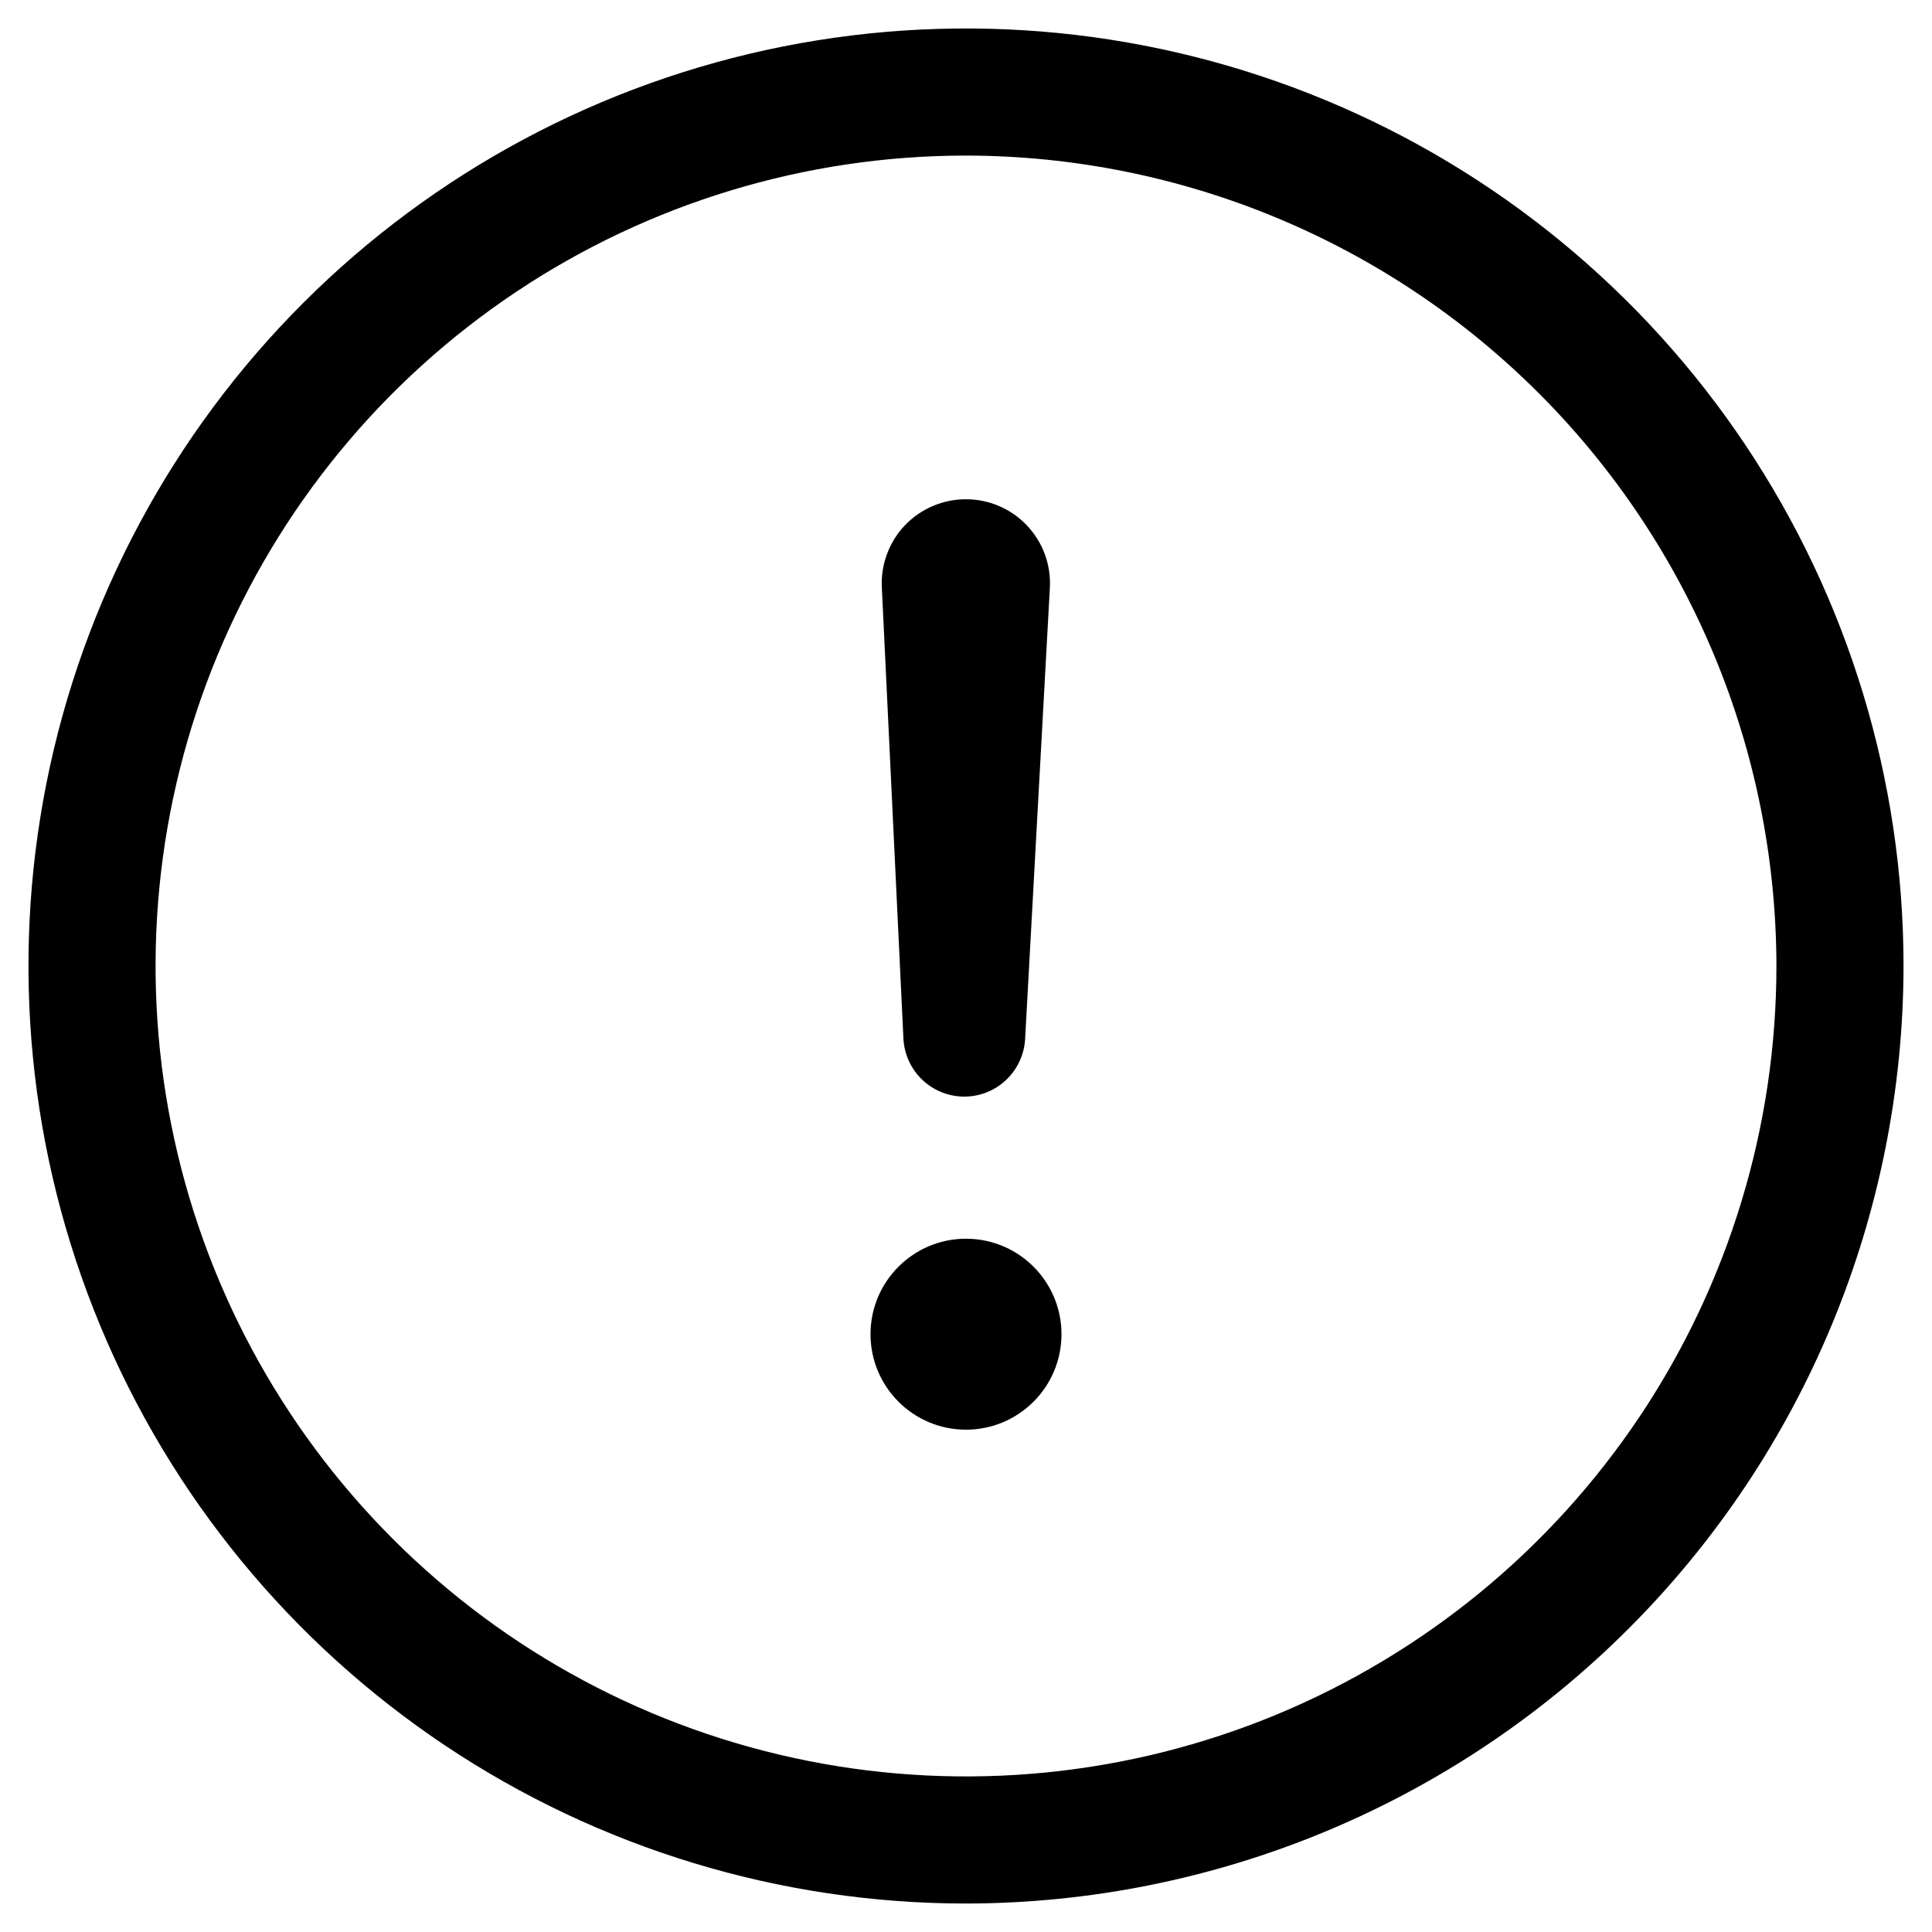 <svg width="38" height="38" viewBox="0 0 38 38" fill="none" xmlns="http://www.w3.org/2000/svg">
<g clip-path="url(#clip0_27_2)">
<path d="M19 37.44C15.353 37.44 11.788 36.358 8.755 34.332C5.723 32.306 3.359 29.426 1.964 26.057C0.568 22.687 0.203 18.98 0.914 15.402C1.626 11.825 3.382 8.54 5.961 5.961C8.54 3.382 11.825 1.626 15.402 0.914C18.98 0.203 22.687 0.568 26.057 1.964C29.426 3.359 32.306 5.723 34.332 8.755C36.358 11.788 37.44 15.353 37.44 19C37.434 23.889 35.49 28.576 32.033 32.033C28.576 35.49 23.889 37.434 19 37.44ZM19 3.06C15.847 3.06 12.765 3.995 10.144 5.746C7.523 7.498 5.48 9.987 4.273 12.9C3.067 15.813 2.751 19.018 3.366 22.11C3.981 25.202 5.499 28.042 7.729 30.271C9.958 32.501 12.798 34.019 15.89 34.634C18.982 35.249 22.187 34.933 25.1 33.727C28.013 32.52 30.502 30.477 32.254 27.856C34.005 25.235 34.94 22.153 34.94 19C34.935 14.774 33.254 10.722 30.266 7.734C27.278 4.746 23.226 3.065 19 3.06Z" fill="black"/>
<path d="M19 28.12C20.037 28.12 20.878 27.279 20.878 26.242C20.878 25.205 20.037 24.364 19 24.364C17.963 24.364 17.122 25.205 17.122 26.242C17.122 27.279 17.963 28.12 19 28.12Z" fill="black"/>
<path d="M18.969 21.569C18.66 21.569 18.363 21.451 18.139 21.237C17.916 21.024 17.783 20.733 17.769 20.424L17.344 11.541C17.335 11.318 17.371 11.095 17.45 10.887C17.529 10.678 17.649 10.487 17.804 10.326C17.959 10.166 18.145 10.038 18.35 9.951C18.556 9.864 18.777 9.819 19 9.82C19.224 9.82 19.445 9.865 19.65 9.953C19.856 10.041 20.041 10.17 20.196 10.332C20.35 10.494 20.47 10.685 20.548 10.895C20.626 11.104 20.661 11.328 20.65 11.551L20.163 20.432C20.147 20.738 20.014 21.027 19.792 21.238C19.57 21.45 19.276 21.568 18.969 21.569Z" fill="black"/>
</g>
<defs>
<clipPath id="clip0_27_2">
<rect width="38" height="38" fill="white"/>
</clipPath>
</defs>
</svg>
